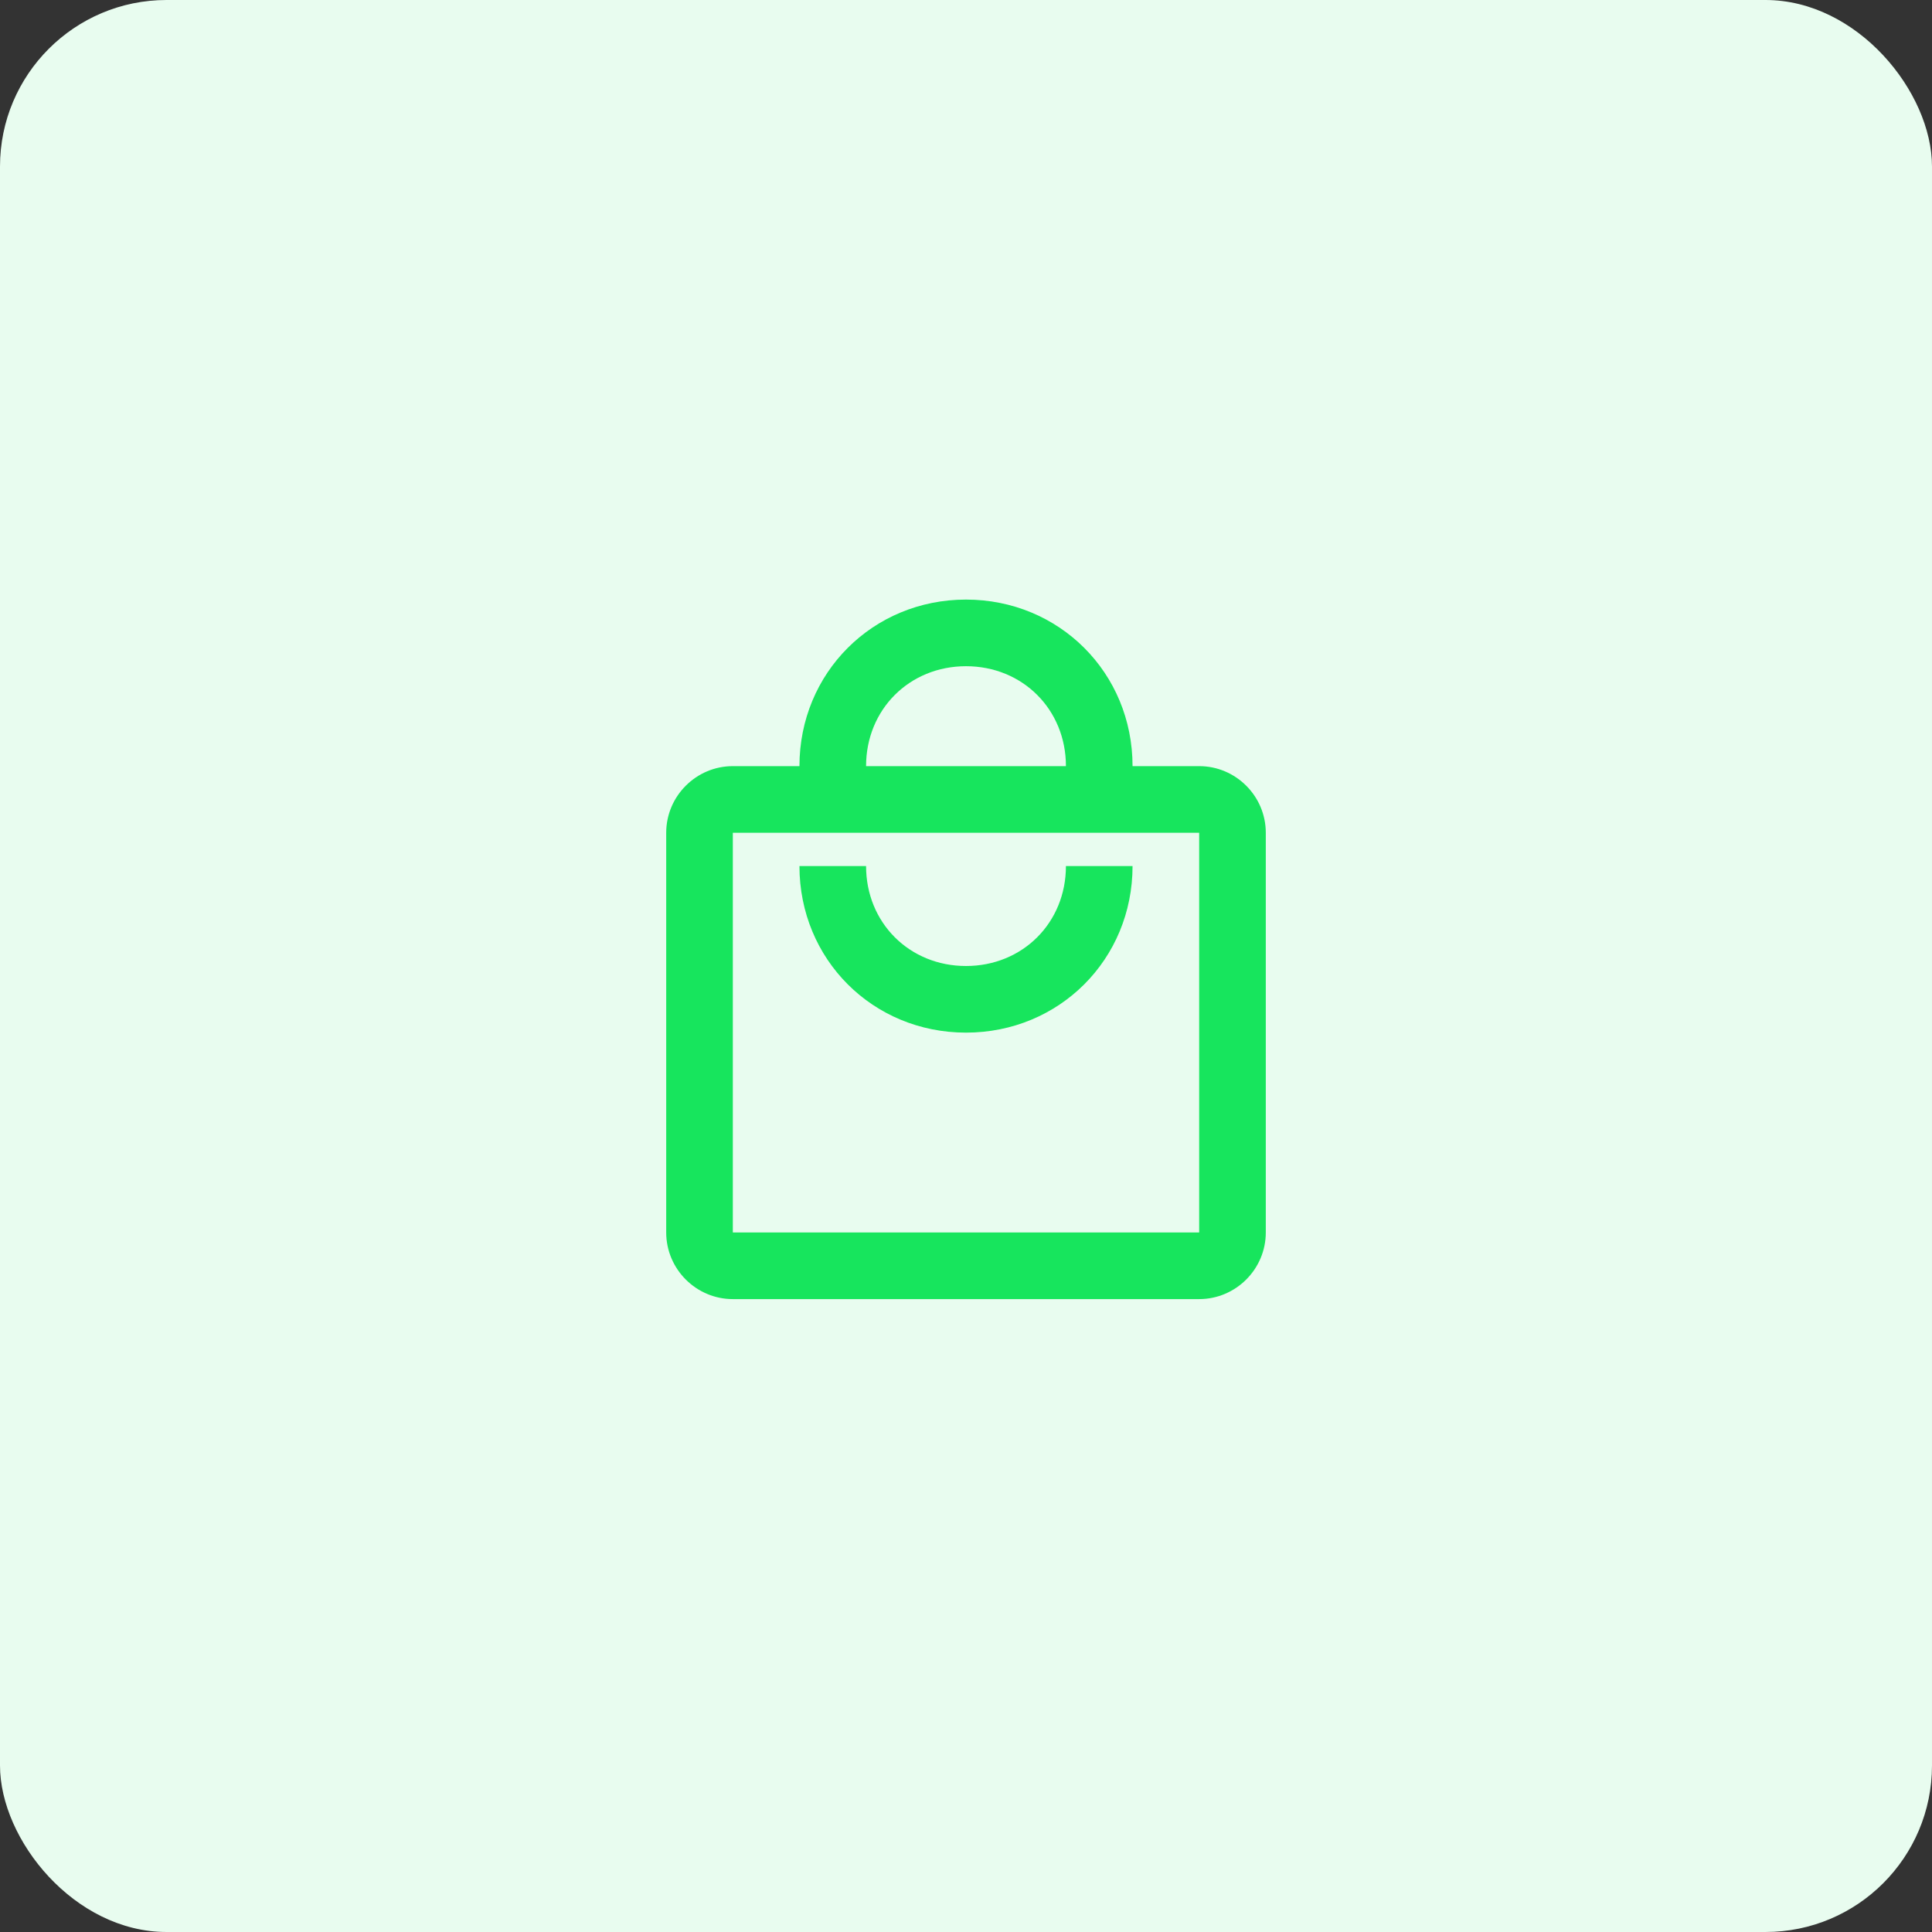 <svg width="58" height="58" viewBox="0 0 58 58" fill="none" xmlns="http://www.w3.org/2000/svg">
<rect x="0" y="0" width="58" height="58" fill="#333333" stroke="none"/>
<rect width="58" height="58" rx="5" fill="#E8FCEF"/>
<path d="M36 23H34C34 20.2 31.8 18 29 18C26.2 18 24 20.2 24 23H22C20.9 23 20 23.9 20 25V37C20 38.1 20.9 39 22 39H36C37.1 39 38 38.1 38 37V25C38 23.9 37.1 23 36 23ZM29 20C30.7 20 32 21.3 32 23H26C26 21.3 27.3 20 29 20ZM36 37H22V25H36V37ZM29 29C27.3 29 26 27.7 26 26H24C24 28.8 26.2 31 29 31C31.8 31 34 28.8 34 26H32C32 27.7 30.7 29 29 29Z" fill="#17E55D"/>
</svg>

